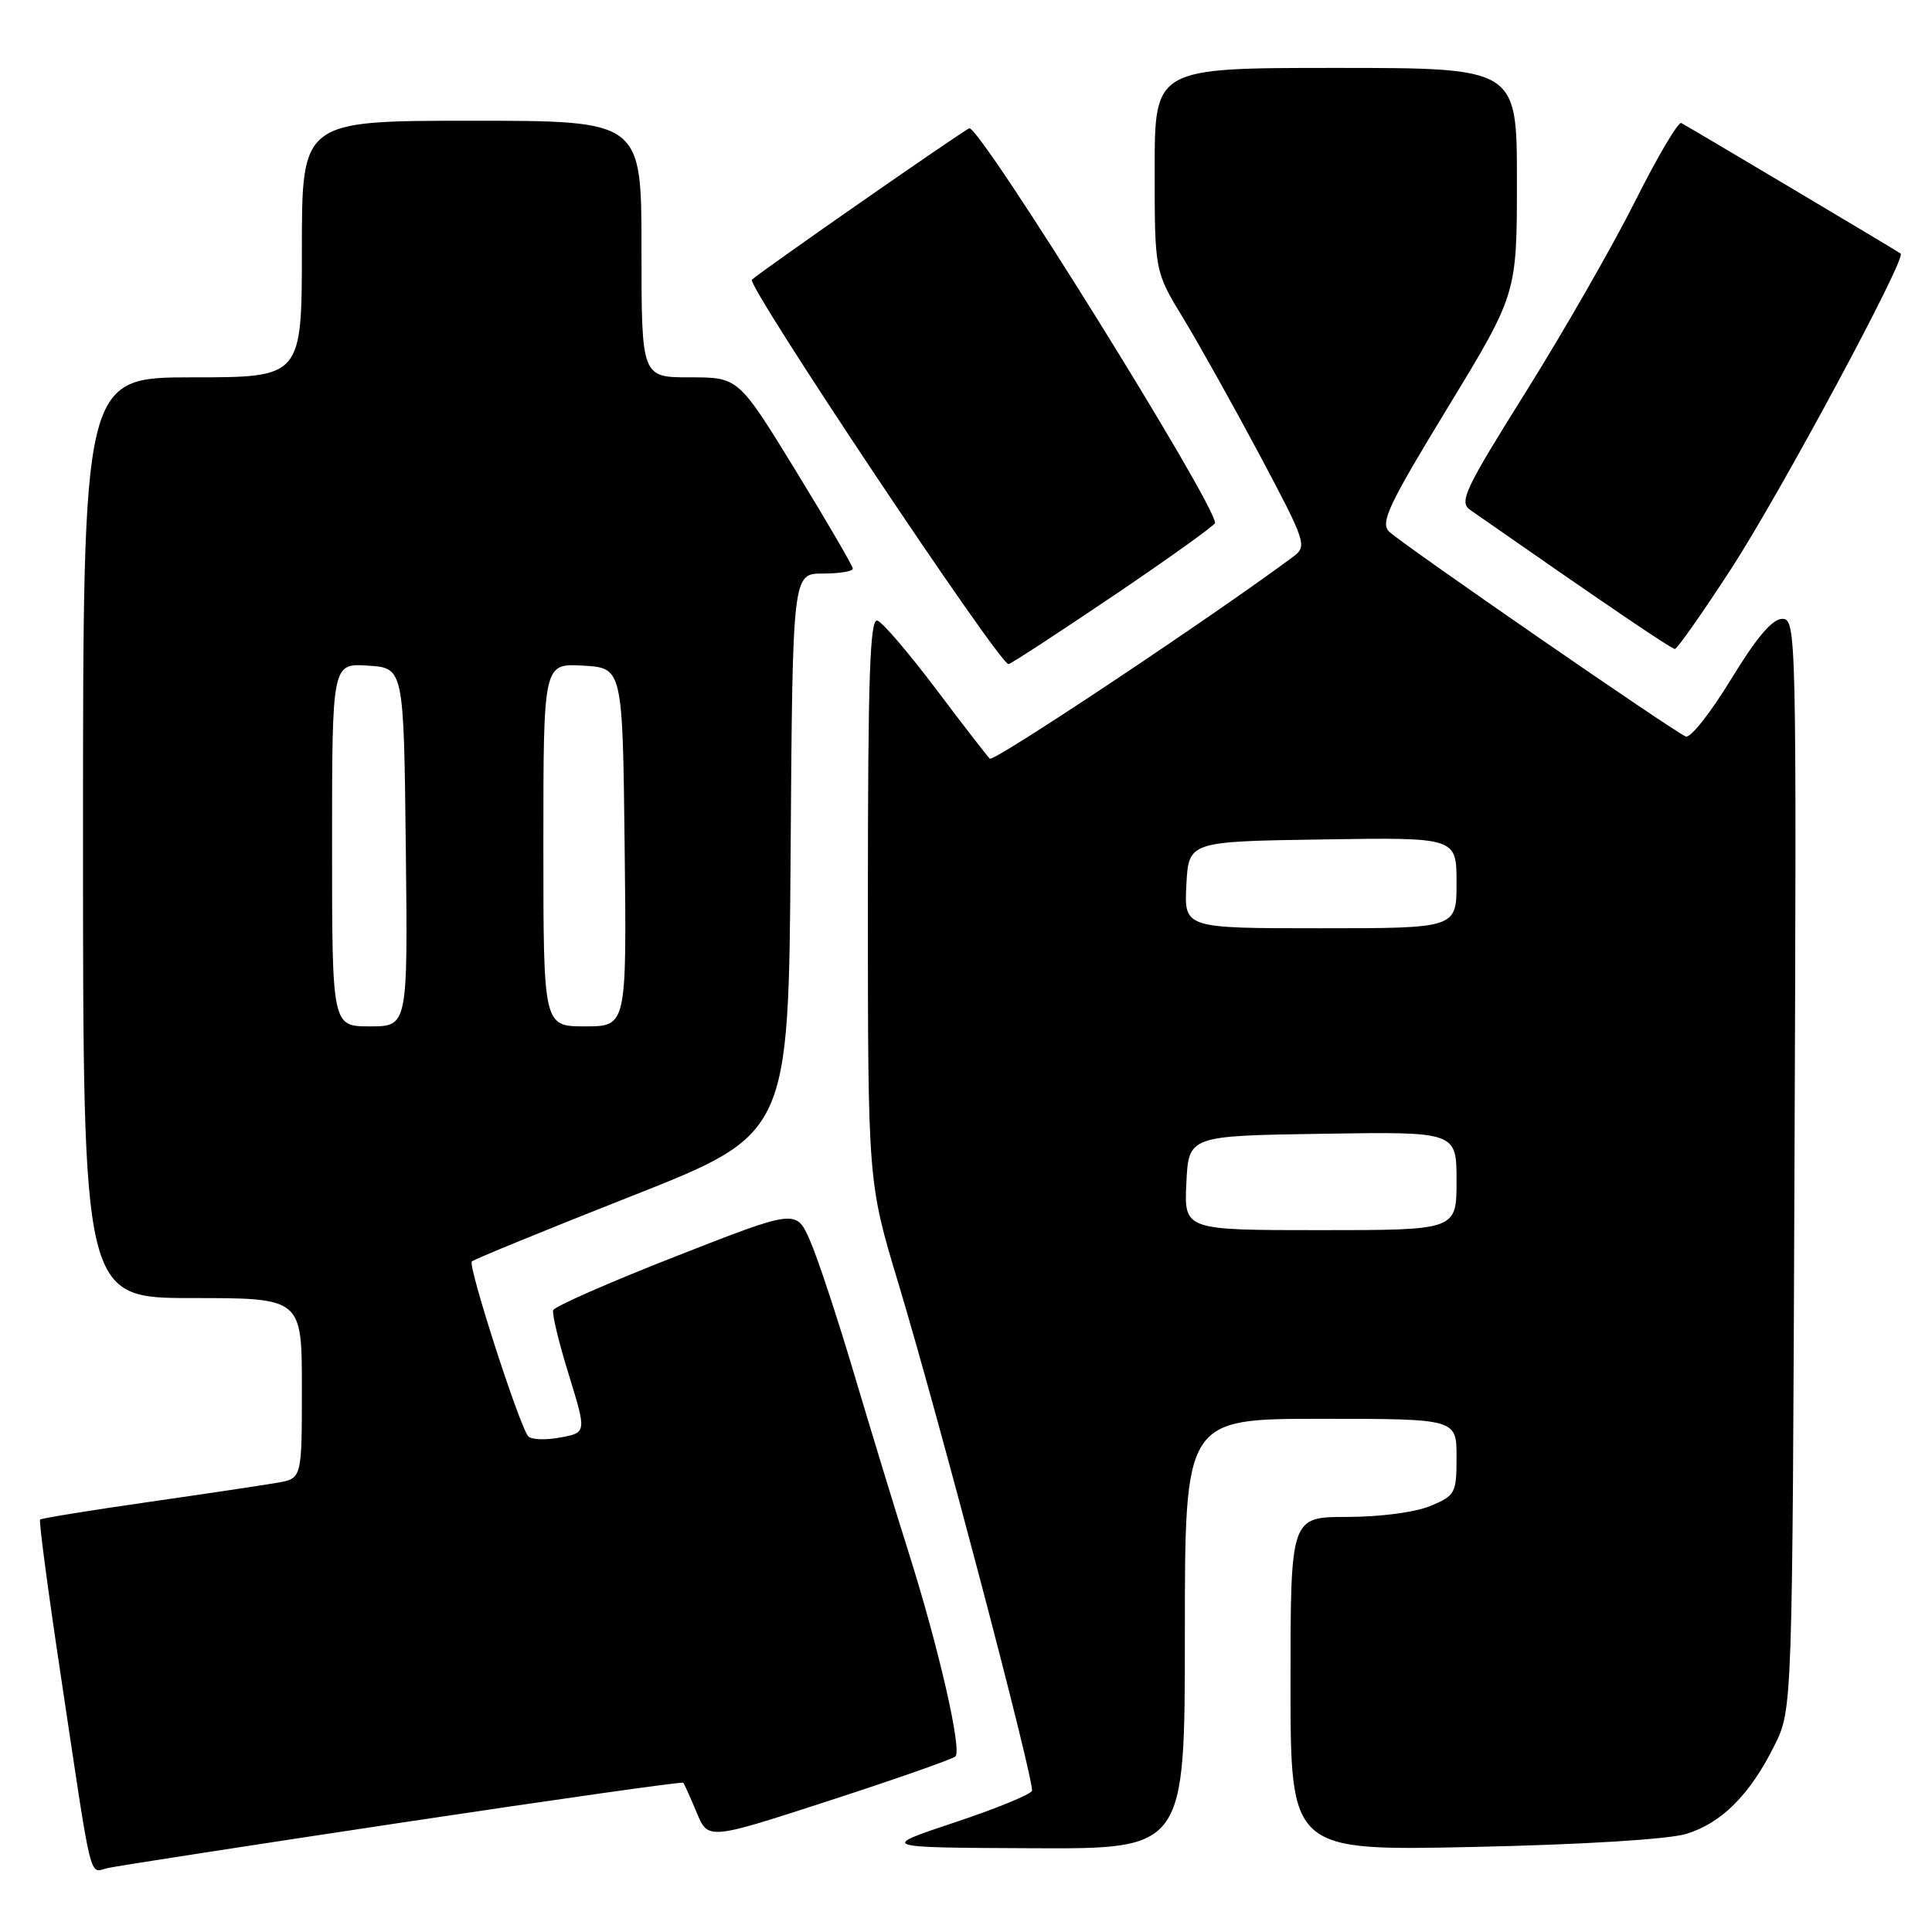 <?xml version="1.0" encoding="UTF-8" standalone="no"?>
<!DOCTYPE svg PUBLIC "-//W3C//DTD SVG 1.1//EN" "http://www.w3.org/Graphics/SVG/1.1/DTD/svg11.dtd" >
<svg xmlns="http://www.w3.org/2000/svg" xmlns:xlink="http://www.w3.org/1999/xlink" version="1.1" viewBox="0 0 256 256">
 <g >
 <path fill="currentColor"
d=" M 53.38 241.48 C 73.67 238.43 90.38 236.06 90.53 236.22 C 90.67 236.37 91.47 238.15 92.31 240.16 C 93.82 243.82 93.82 243.82 109.90 238.59 C 118.74 235.72 126.25 233.08 126.60 232.74 C 127.48 231.85 124.41 218.44 120.49 206.00 C 118.66 200.22 115.37 189.43 113.16 182.00 C 110.95 174.57 108.33 166.64 107.32 164.36 C 105.50 160.22 105.50 160.22 89.55 166.47 C 80.77 169.91 73.46 173.12 73.30 173.61 C 73.13 174.10 74.06 177.95 75.37 182.16 C 77.73 189.83 77.73 189.83 74.23 190.48 C 72.31 190.84 70.41 190.77 70.00 190.32 C 68.85 189.05 61.96 167.70 62.52 167.15 C 62.79 166.87 72.35 162.96 83.76 158.46 C 104.50 150.27 104.50 150.27 104.76 113.13 C 105.02 76.00 105.02 76.00 109.01 76.00 C 111.21 76.00 113.00 75.71 113.00 75.35 C 113.00 74.99 109.59 69.14 105.43 62.35 C 97.85 50.00 97.85 50.00 91.43 50.00 C 85.00 50.00 85.00 50.00 85.00 33.00 C 85.00 16.00 85.00 16.00 62.50 16.00 C 40.00 16.00 40.00 16.00 40.00 33.00 C 40.00 50.00 40.00 50.00 25.50 50.00 C 11.00 50.00 11.00 50.00 11.00 111.00 C 11.00 172.00 11.00 172.00 25.50 172.00 C 40.00 172.00 40.00 172.00 40.00 183.95 C 40.00 195.91 40.00 195.91 36.75 196.47 C 34.96 196.78 27.23 197.94 19.56 199.04 C 11.90 200.14 5.49 201.18 5.31 201.35 C 5.14 201.53 6.34 210.63 7.99 221.58 C 12.32 250.47 11.74 248.09 14.30 247.52 C 15.51 247.25 33.10 244.53 53.38 241.48 Z  M 157.00 216.50 C 157.00 188.00 157.00 188.00 175.00 188.00 C 193.00 188.00 193.00 188.00 193.00 193.05 C 193.00 197.87 192.84 198.17 189.53 199.55 C 187.55 200.38 182.85 201.00 178.53 201.00 C 171.00 201.00 171.00 201.00 171.00 223.12 C 171.00 245.25 171.00 245.25 195.25 244.73 C 209.76 244.42 221.08 243.72 223.44 243.00 C 228.13 241.57 231.89 237.80 235.13 231.27 C 237.50 226.50 237.50 226.50 237.78 154.25 C 238.06 83.74 238.02 82.00 236.16 82.00 C 234.84 82.00 232.73 84.50 229.37 90.01 C 226.69 94.41 224.00 97.83 223.38 97.59 C 221.84 97.00 185.84 72.14 184.08 70.45 C 182.86 69.28 183.95 66.95 191.83 54.01 C 201.00 38.94 201.00 38.94 201.00 23.97 C 201.00 9.00 201.00 9.00 177.00 9.00 C 153.00 9.00 153.00 9.00 153.00 22.48 C 153.00 35.96 153.00 35.96 156.82 42.23 C 158.92 45.68 163.48 53.86 166.97 60.40 C 173.04 71.82 173.22 72.37 171.40 73.73 C 161.12 81.40 131.68 101.02 131.16 100.53 C 130.80 100.19 127.58 96.02 124.00 91.27 C 120.42 86.52 116.94 82.45 116.25 82.23 C 115.27 81.92 115.00 89.77 115.00 119.25 C 115.00 156.66 115.00 156.66 119.05 170.08 C 124.37 187.74 137.11 236.16 136.74 237.29 C 136.57 237.78 131.95 239.67 126.47 241.49 C 116.50 244.81 116.50 244.81 136.75 244.90 C 157.00 245.00 157.00 245.00 157.00 216.50 Z  M 147.56 78.92 C 154.95 73.93 161.00 69.59 161.00 69.29 C 161.00 66.70 130.07 17.00 128.45 17.00 C 128.04 17.00 101.08 35.76 99.63 37.06 C 98.86 37.75 132.39 88.00 133.63 88.00 C 133.90 88.00 140.17 83.91 147.56 78.92 Z  M 229.44 75.29 C 235.93 65.28 252.64 34.21 251.85 33.60 C 251.48 33.30 224.00 16.96 222.78 16.30 C 222.38 16.09 219.62 20.77 216.64 26.71 C 213.66 32.64 207.15 44.00 202.17 51.95 C 194.06 64.90 193.30 66.52 194.81 67.57 C 212.31 79.78 221.47 86.00 221.93 85.99 C 222.24 85.99 225.62 81.17 229.44 75.29 Z  M 44.00 111.95 C 44.00 87.89 44.00 87.89 48.75 88.20 C 53.50 88.50 53.50 88.50 53.77 112.25 C 54.04 136.00 54.04 136.00 49.02 136.00 C 44.00 136.00 44.00 136.00 44.00 111.95 Z  M 72.00 111.95 C 72.00 87.90 72.00 87.90 77.25 88.20 C 82.50 88.50 82.50 88.50 82.77 112.25 C 83.04 136.00 83.04 136.00 77.52 136.00 C 72.00 136.00 72.00 136.00 72.00 111.95 Z  M 157.20 156.75 C 157.50 150.50 157.50 150.50 175.25 150.23 C 193.00 149.95 193.00 149.95 193.00 156.48 C 193.00 163.00 193.00 163.00 174.95 163.00 C 156.90 163.00 156.90 163.00 157.20 156.75 Z  M 157.20 117.25 C 157.50 111.50 157.50 111.50 175.25 111.23 C 193.00 110.95 193.00 110.95 193.00 116.98 C 193.00 123.00 193.00 123.00 174.95 123.00 C 156.90 123.00 156.90 123.00 157.20 117.25 Z "/>
</g>
</svg>
